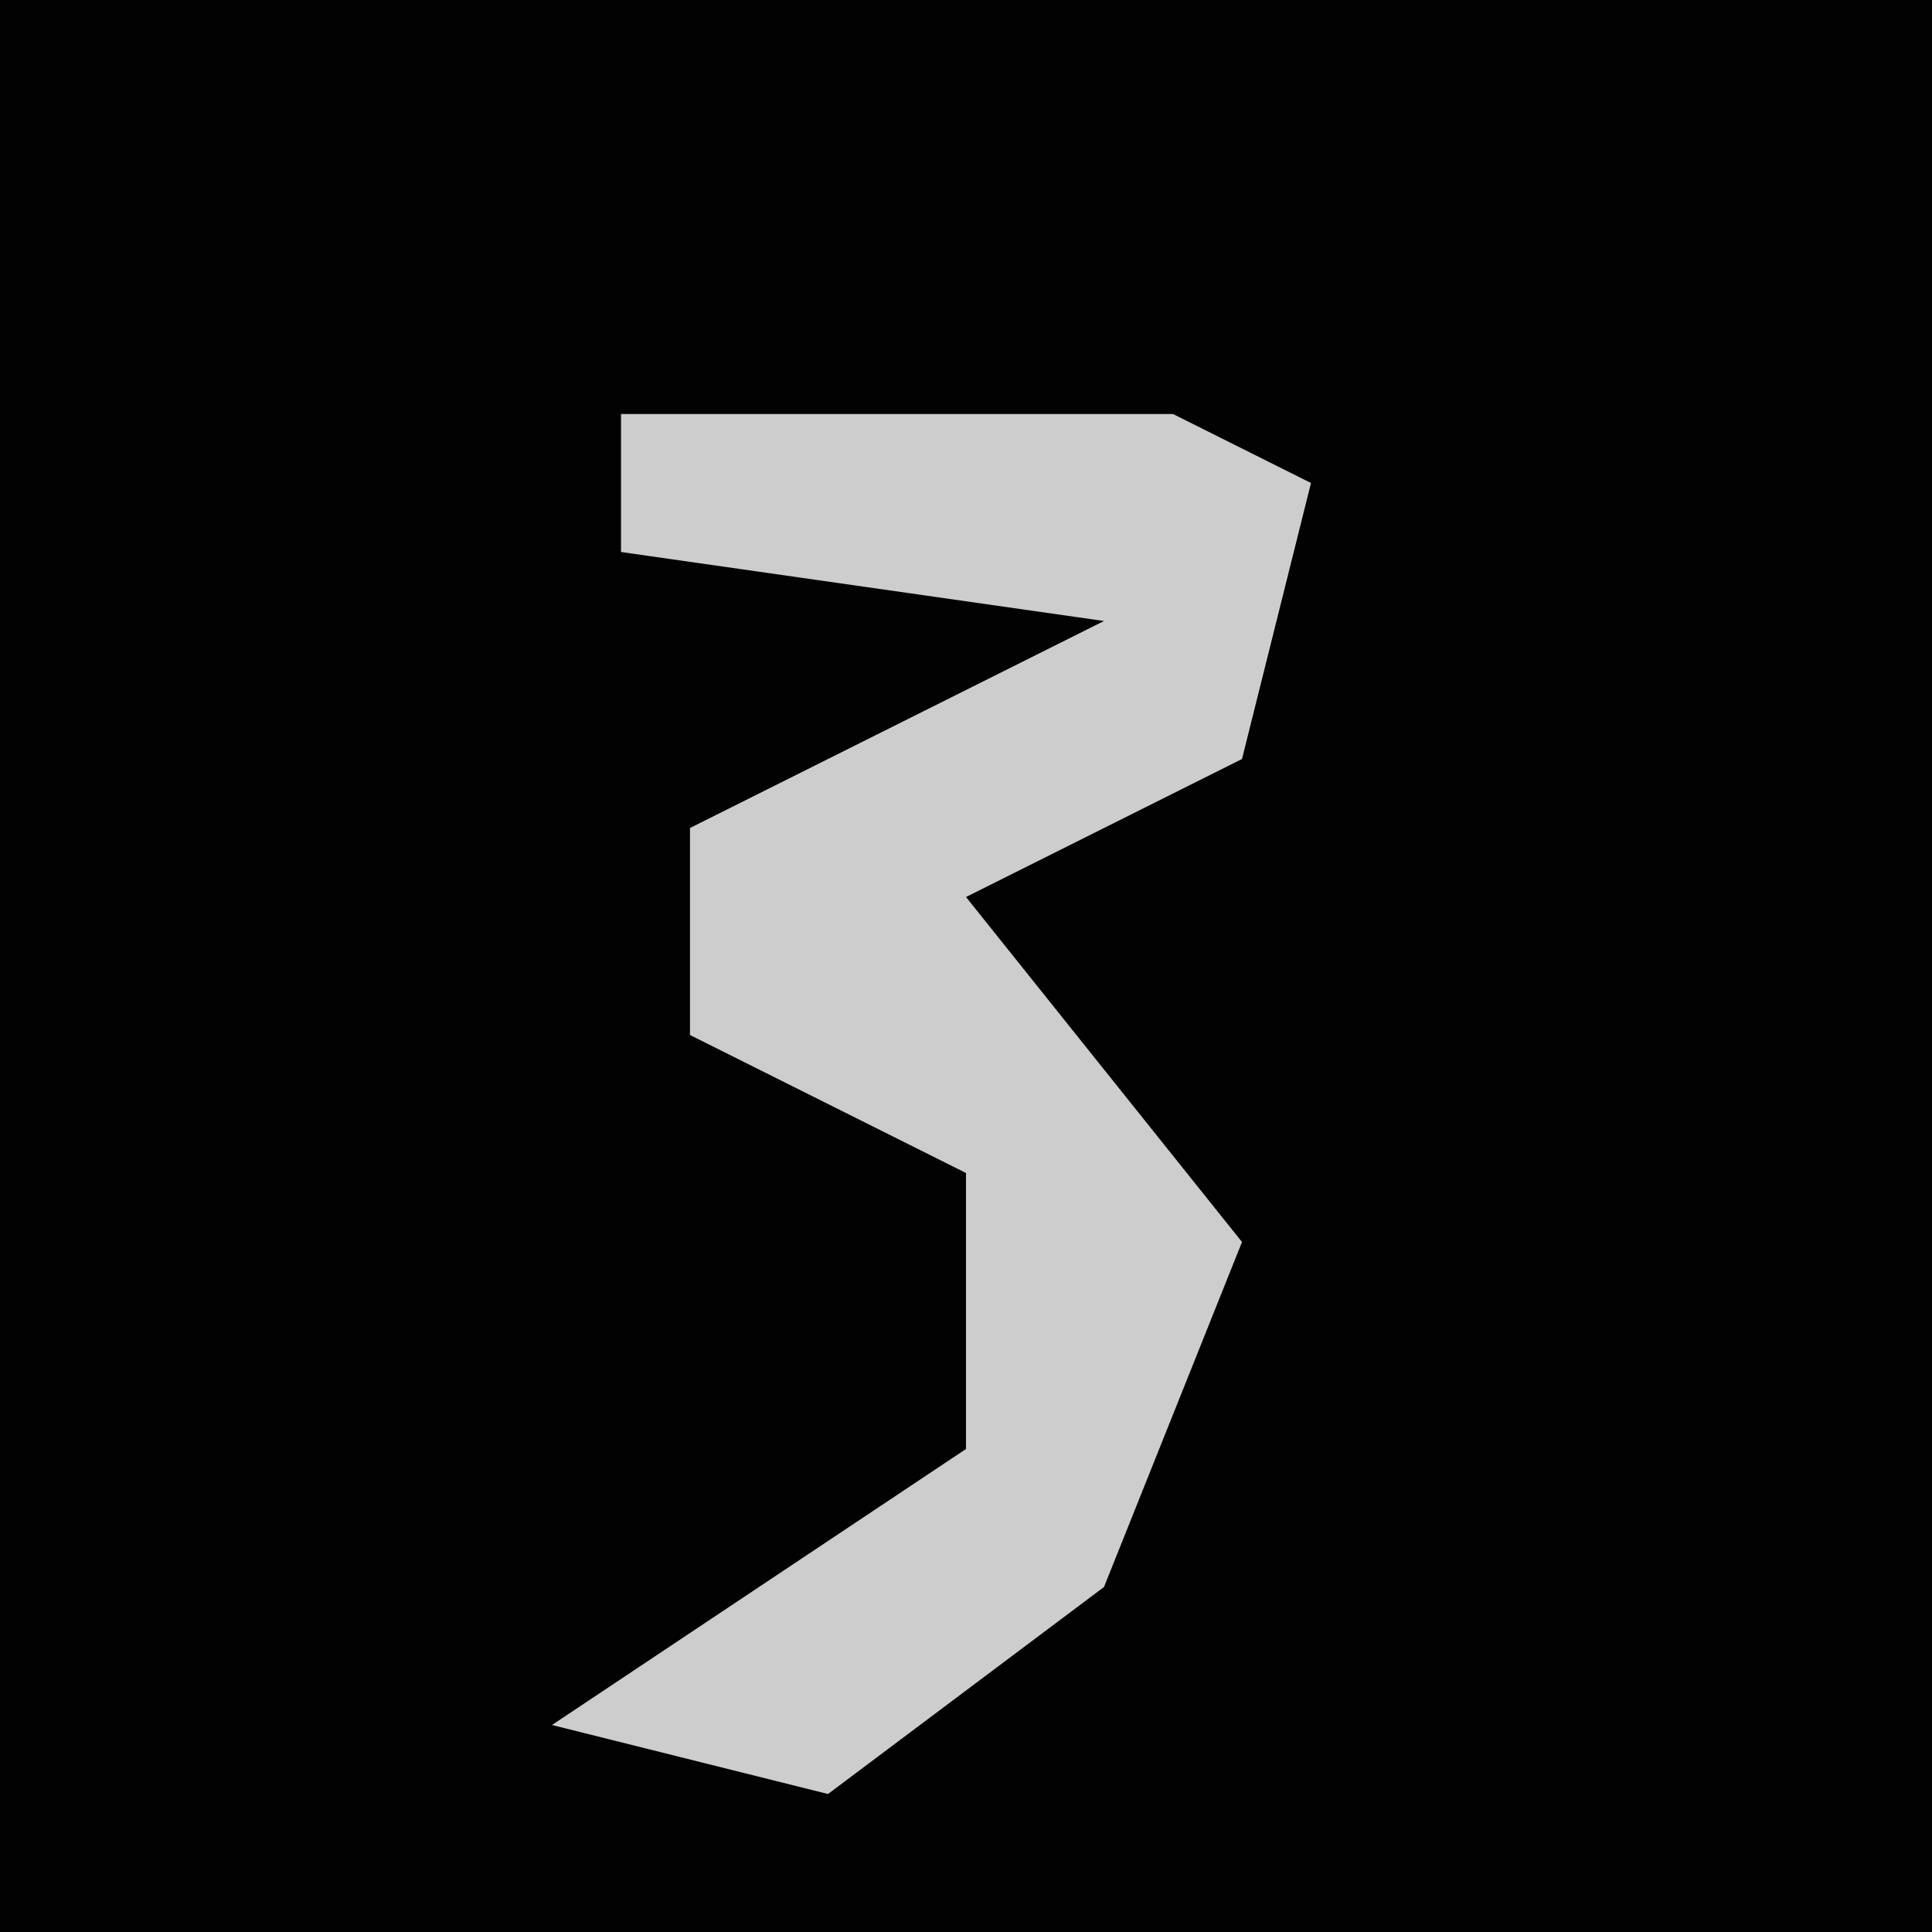 <?xml version="1.0" encoding="UTF-8"?>
<svg version="1.1" xmlns="http://www.w3.org/2000/svg" width="28" height="28">
<path d="M0,0 L28,0 L28,28 L0,28 Z " fill="#020202" transform="translate(0,0)"/>
<path d="M0,0 L8,0 L10,1 L9,5 L5,7 L9,12 L7,17 L3,20 L-1,19 L5,15 L5,11 L1,9 L1,6 L7,3 L0,2 Z " fill="#CDCDCD" transform="translate(9,6)"/>
</svg>
